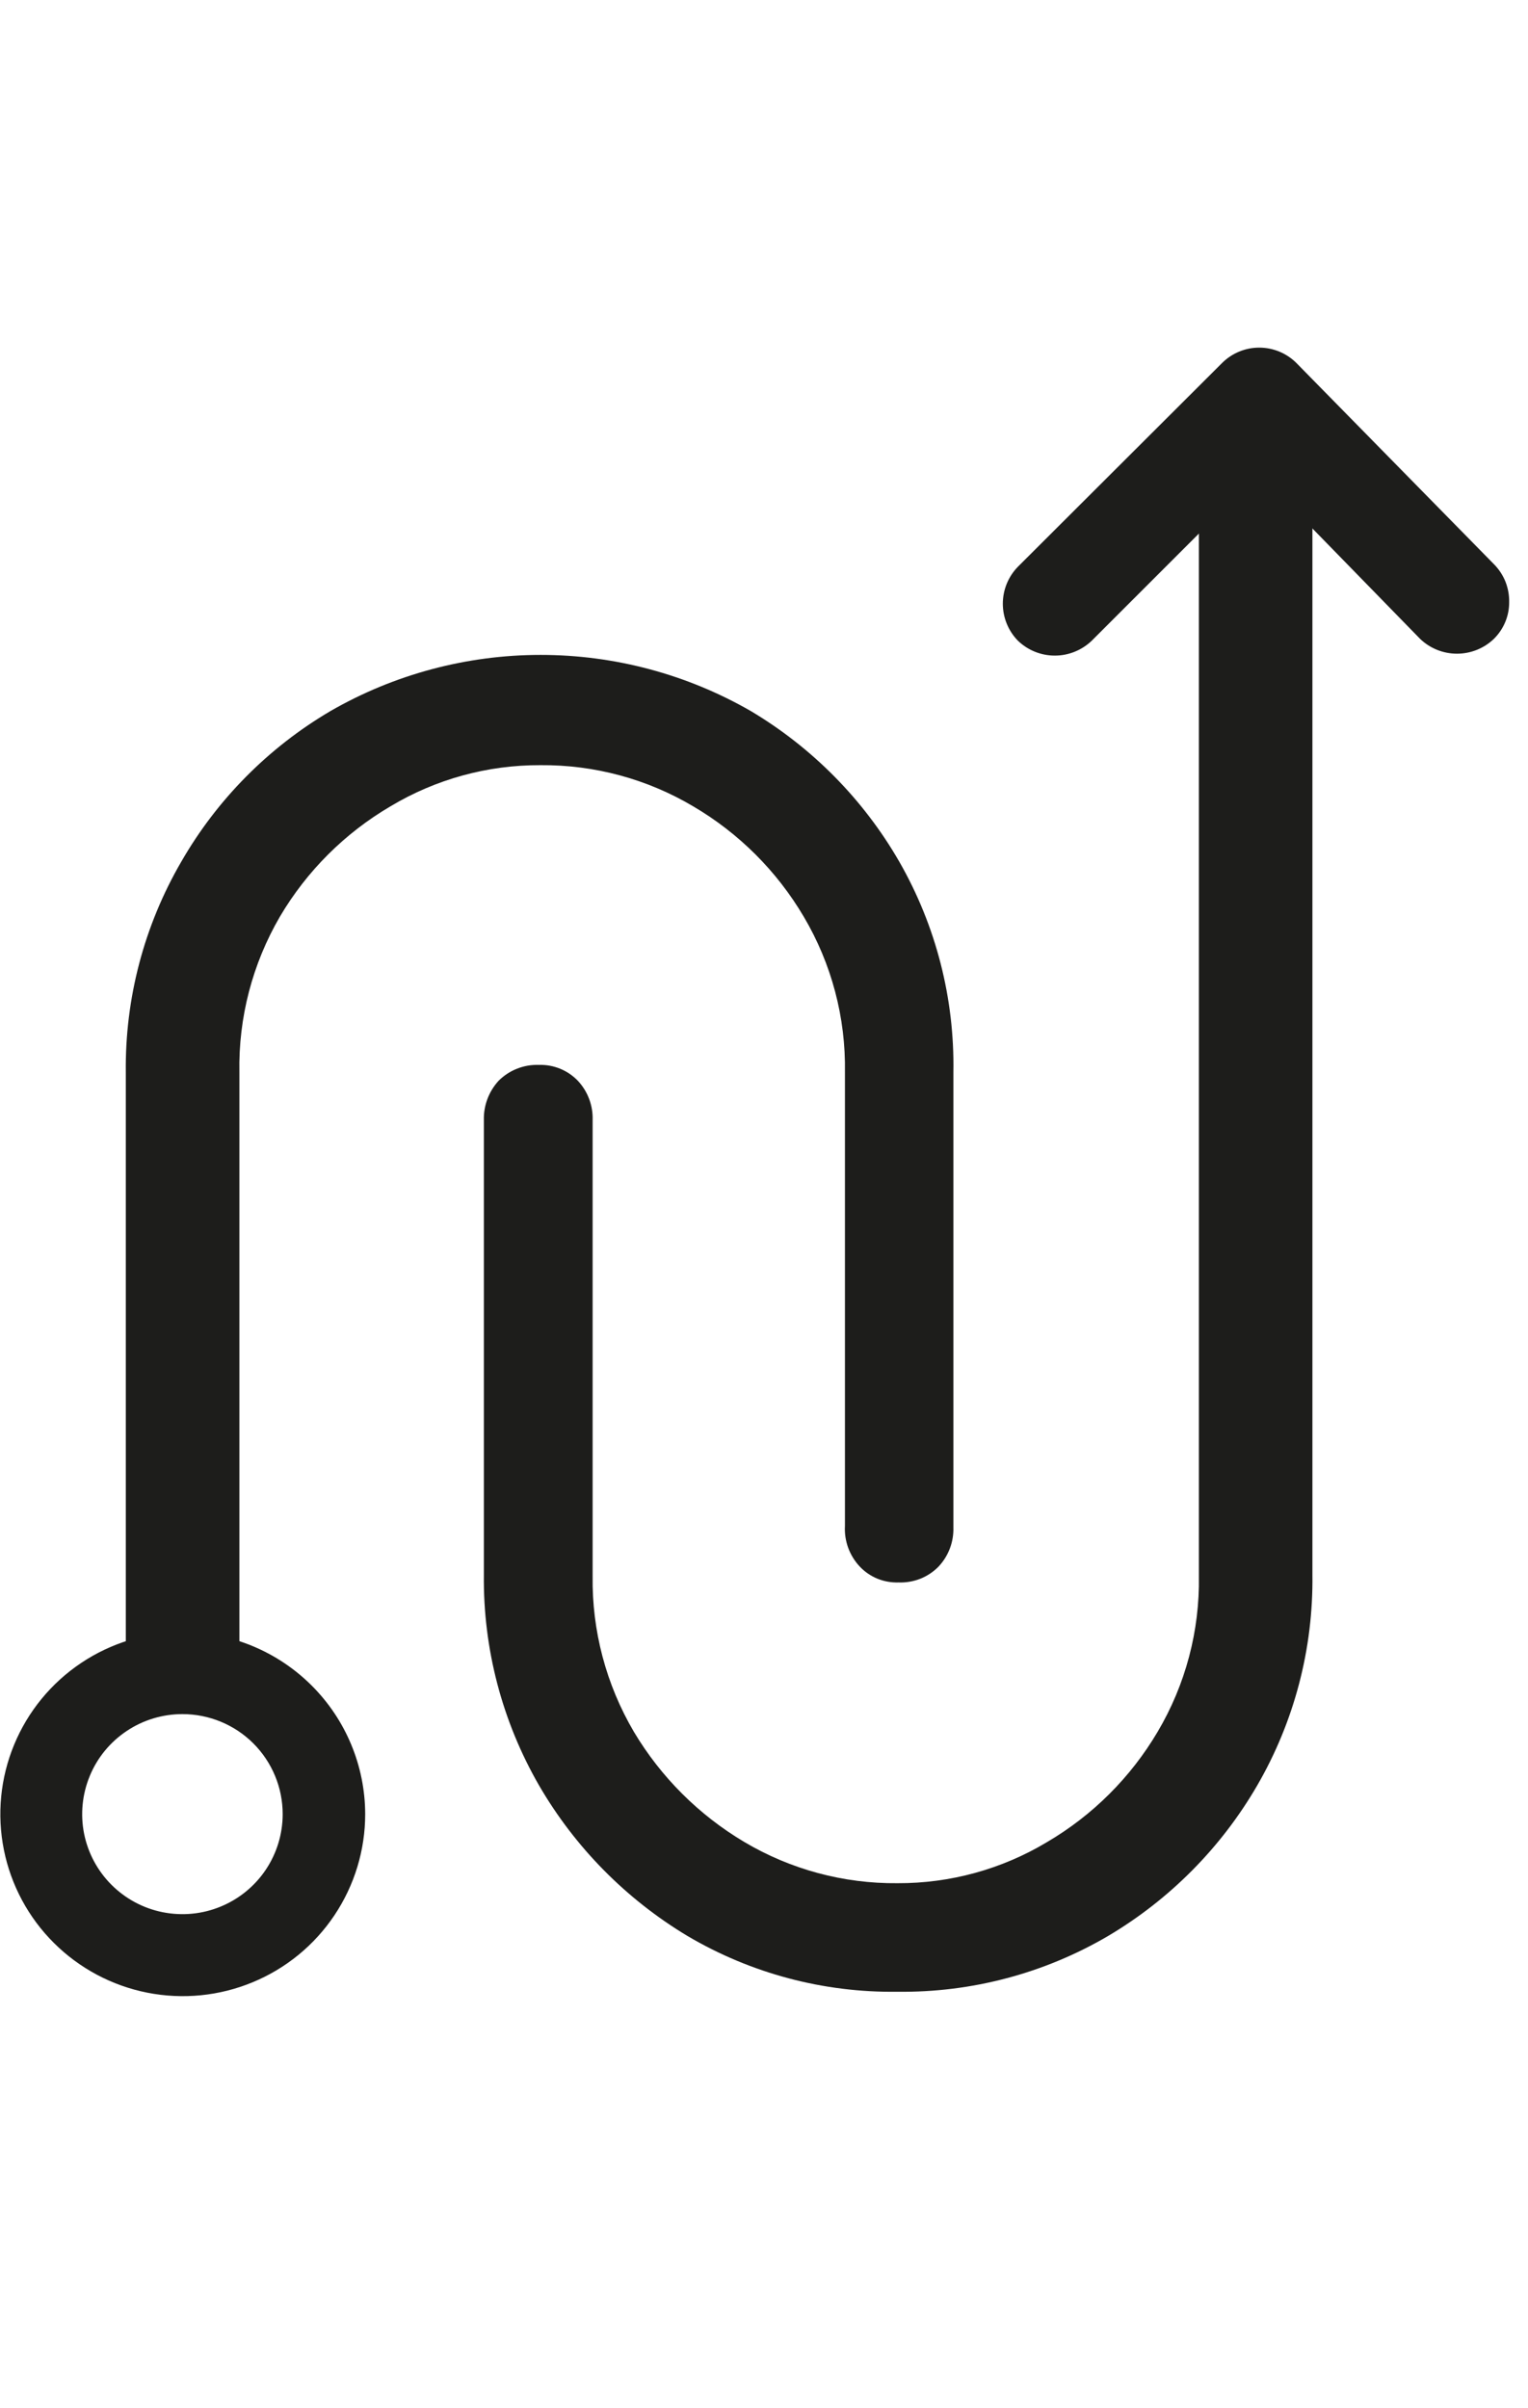 <svg width="33" height="52" viewBox="0 0 33 52" fill="none" xmlns="http://www.w3.org/2000/svg">
<path d="M28.005 9.667C27.882 9.553 27.737 9.464 27.579 9.406C27.421 9.348 27.253 9.322 27.085 9.329C26.774 9.329 26.475 9.45 26.253 9.667C26.137 9.776 26.044 9.909 25.982 10.055C25.92 10.202 25.889 10.36 25.892 10.519V34.029C25.912 35.211 25.604 36.376 25.001 37.394C24.421 38.376 23.6 39.196 22.615 39.774C21.639 40.361 20.521 40.668 19.382 40.663C18.219 40.674 17.076 40.367 16.076 39.774C15.094 39.191 14.274 38.373 13.69 37.394C13.09 36.374 12.782 35.211 12.799 34.029V24.184C12.809 23.872 12.695 23.568 12.482 23.339C12.374 23.226 12.244 23.137 12.099 23.077C11.954 23.018 11.799 22.989 11.643 22.994C11.48 22.988 11.319 23.015 11.168 23.075C11.017 23.134 10.88 23.224 10.766 23.339C10.556 23.57 10.442 23.872 10.45 24.184V33.999C10.432 35.597 10.844 37.17 11.643 38.554C12.419 39.889 13.521 41.006 14.846 41.802C16.218 42.612 17.788 43.029 19.382 43.007C20.981 43.027 22.555 42.61 23.933 41.802C25.266 41.011 26.374 39.893 27.151 38.554C27.953 37.171 28.365 35.597 28.344 33.999V10.49C28.345 10.337 28.315 10.186 28.257 10.045C28.199 9.904 28.113 9.775 28.005 9.667Z" fill="#1D1D1B"/>
<path d="M19.419 18.601C18.647 17.263 17.544 16.145 16.216 15.354C14.835 14.559 13.27 14.141 11.676 14.141C10.082 14.141 8.516 14.559 7.136 15.354C5.8 16.14 4.691 17.259 3.918 18.601C3.113 19.983 2.698 21.557 2.717 23.156V35.601C2.713 35.759 2.742 35.916 2.802 36.063C2.861 36.21 2.95 36.343 3.064 36.453C3.184 36.569 3.328 36.659 3.485 36.718C3.642 36.776 3.809 36.801 3.977 36.791C4.131 36.793 4.284 36.764 4.427 36.706C4.57 36.648 4.7 36.562 4.809 36.453C4.927 36.346 5.021 36.214 5.083 36.067C5.146 35.92 5.175 35.761 5.17 35.601V23.156C5.148 21.975 5.451 20.812 6.046 19.791C6.626 18.808 7.447 17.989 8.432 17.411C9.41 16.824 10.531 16.517 11.672 16.522C12.833 16.512 13.974 16.819 14.971 17.411C15.956 17.989 16.777 18.808 17.357 19.791C17.96 20.809 18.268 21.974 18.248 23.156V32.949C18.239 33.108 18.263 33.268 18.317 33.418C18.372 33.568 18.456 33.706 18.565 33.823C18.672 33.937 18.802 34.027 18.947 34.087C19.092 34.146 19.248 34.174 19.404 34.169C19.565 34.175 19.726 34.148 19.876 34.089C20.026 34.029 20.161 33.939 20.273 33.823C20.487 33.594 20.6 33.291 20.59 32.978V23.156C20.618 21.56 20.214 19.986 19.419 18.601Z" fill="#1D1D1B"/>
<path d="M3.94 35.241C3.161 35.243 2.4 35.474 1.753 35.907C1.106 36.34 0.602 36.954 0.305 37.673C0.008 38.391 -0.069 39.181 0.084 39.943C0.237 40.705 0.613 41.405 1.164 41.953C1.715 42.502 2.417 42.876 3.181 43.027C3.945 43.178 4.737 43.1 5.456 42.802C6.176 42.505 6.791 42.001 7.223 41.355C7.656 40.708 7.887 39.949 7.887 39.172C7.885 38.129 7.468 37.129 6.728 36.392C5.988 35.655 4.985 35.241 3.94 35.241ZM6.105 39.172C6.105 39.599 5.978 40.017 5.74 40.372C5.502 40.727 5.164 41.004 4.768 41.167C4.373 41.331 3.937 41.373 3.517 41.29C3.097 41.207 2.712 41.001 2.409 40.699C2.106 40.397 1.9 40.012 1.816 39.593C1.733 39.174 1.776 38.74 1.94 38.345C2.103 37.95 2.381 37.613 2.737 37.376C3.093 37.138 3.512 37.012 3.94 37.012C4.514 37.012 5.065 37.239 5.471 37.644C5.877 38.05 6.105 38.599 6.105 39.172Z" fill="#1D1D1B"/>
<path d="M32.269 12.187L27.991 7.831C27.779 7.623 27.493 7.506 27.195 7.506C26.898 7.506 26.612 7.623 26.4 7.831L21.982 12.239C21.774 12.453 21.658 12.738 21.658 13.036C21.658 13.333 21.774 13.619 21.982 13.833C22.196 14.04 22.482 14.156 22.781 14.156C23.079 14.156 23.365 14.04 23.58 13.833L27.188 10.226L30.671 13.796C30.885 14.001 31.17 14.115 31.466 14.115C31.763 14.115 32.048 14.001 32.262 13.796C32.367 13.693 32.451 13.569 32.508 13.433C32.565 13.297 32.594 13.15 32.593 13.003C32.596 12.852 32.569 12.703 32.514 12.562C32.458 12.422 32.375 12.295 32.269 12.187Z" fill="#1D1D1B"/>
</svg>
